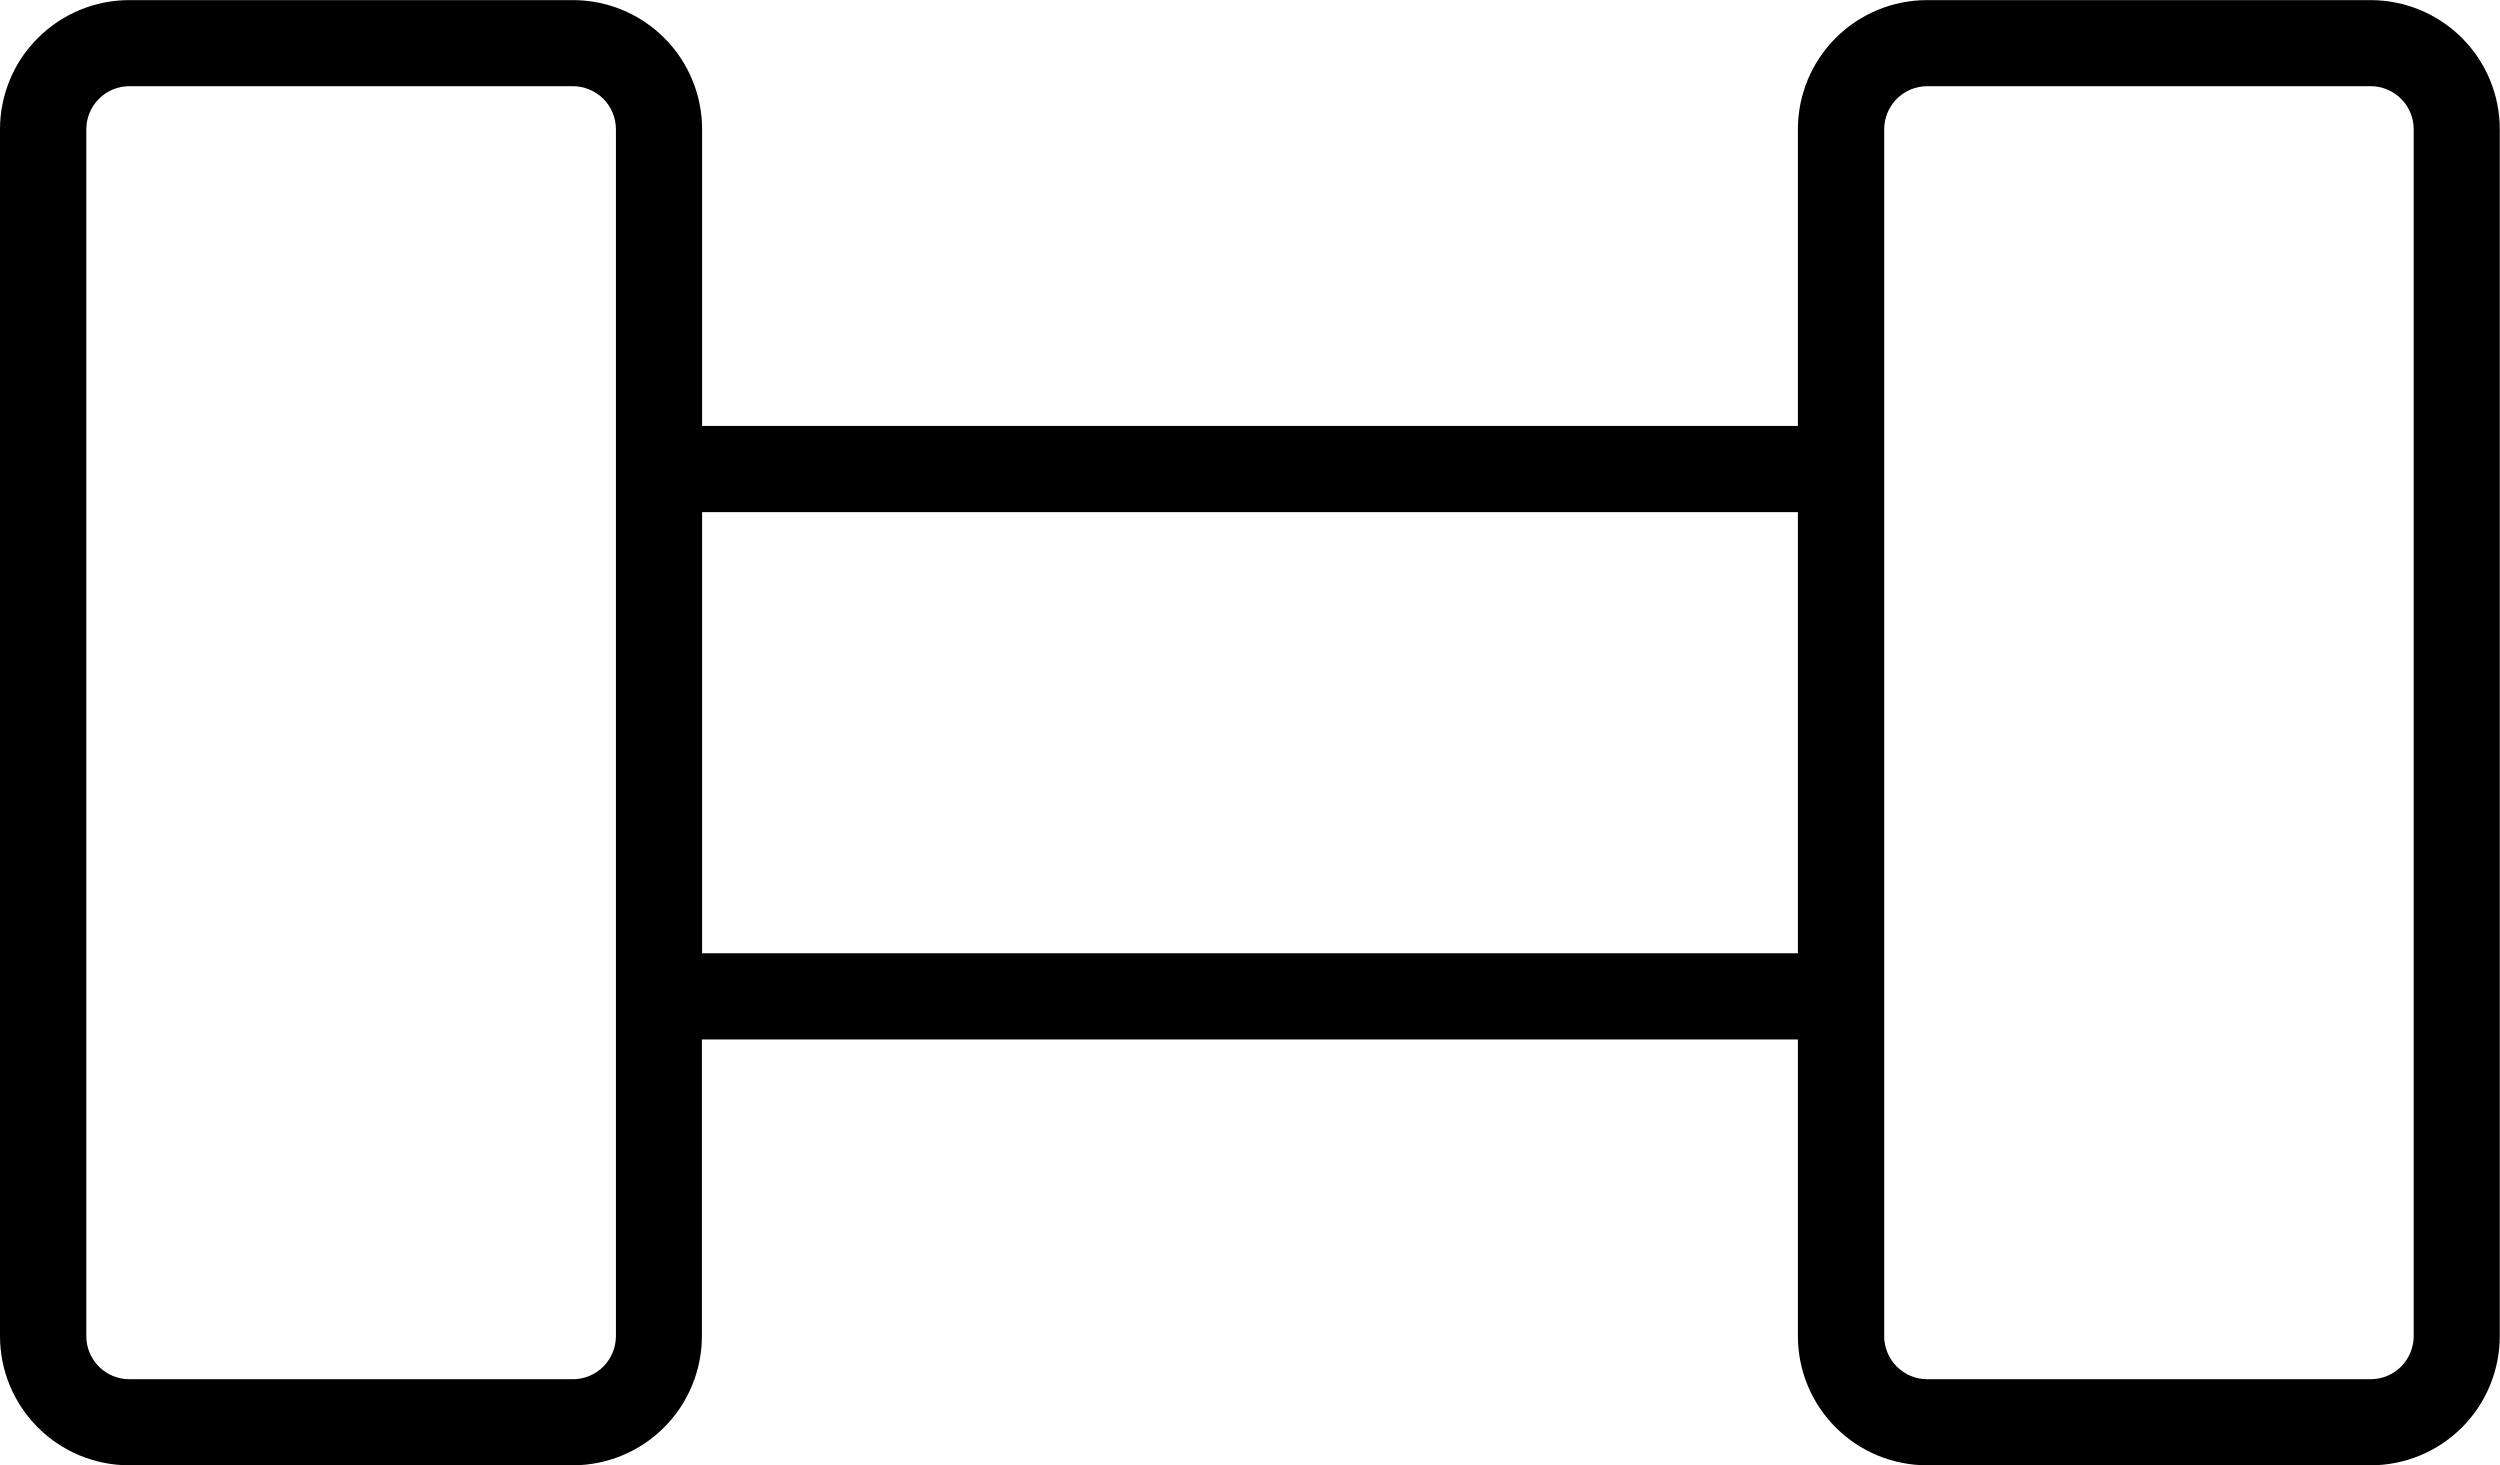 <?xml version="1.0" encoding="UTF-8"?>
<svg id="Capa_2" data-name="Capa 2" xmlns="http://www.w3.org/2000/svg" viewBox="0 0 225.96 132.44">
  <defs>
    <style>
      .cls-1 {
        fill-rule: evenodd;
      }
    </style>
  </defs>
  <g id="Capa_1-2" data-name="Capa 1">
    <path class="cls-1" d="m63.46,93.95h99.04v26.81c0,3.1,1.23,6.07,3.42,8.26,2.19,2.19,5.16,3.42,8.26,3.42h40.08c3.1,0,6.07-1.23,8.26-3.42,2.19-2.19,3.42-5.17,3.42-8.26V11.69c0-3.1-1.23-6.07-3.42-8.26-2.19-2.19-5.17-3.42-8.26-3.42h-40.08c-3.1,0-6.07,1.23-8.26,3.42-2.19,2.19-3.42,5.16-3.42,8.26v26.81H63.46V11.69c0-3.1-1.23-6.07-3.42-8.26-2.19-2.19-5.16-3.42-8.26-3.42H11.69c-3.1,0-6.07,1.23-8.26,3.42C1.23,5.61,0,8.59,0,11.69v109.07c0,3.1,1.23,6.07,3.42,8.26,2.19,2.19,5.16,3.42,8.26,3.42h40.08c3.1,0,6.07-1.23,8.26-3.42,2.19-2.19,3.42-5.17,3.42-8.26v-26.81h0Zm106.84,26.81V11.69c0-1.03.41-2.02,1.14-2.76.73-.73,1.72-1.14,2.75-1.14h40.08c1.03,0,2.02.41,2.75,1.14.73.73,1.14,1.72,1.14,2.76v109.07c0,1.03-.41,2.02-1.14,2.76-.73.73-1.72,1.14-2.75,1.14h-40.08c-1.03,0-2.02-.41-2.75-1.14-.73-.73-1.14-1.72-1.14-2.76h0ZM55.67,11.69v109.07c0,1.03-.41,2.02-1.14,2.76-.73.73-1.72,1.14-2.76,1.14H11.69c-1.03,0-2.02-.41-2.75-1.14-.73-.73-1.14-1.72-1.14-2.76V11.69c0-1.03.41-2.02,1.14-2.76.73-.73,1.72-1.14,2.75-1.14h40.08c1.03,0,2.02.41,2.76,1.14.73.73,1.14,1.72,1.14,2.76h0Zm106.83,74.47v-39.87H63.46v39.87h99.04Z"/>
  </g>
</svg>
